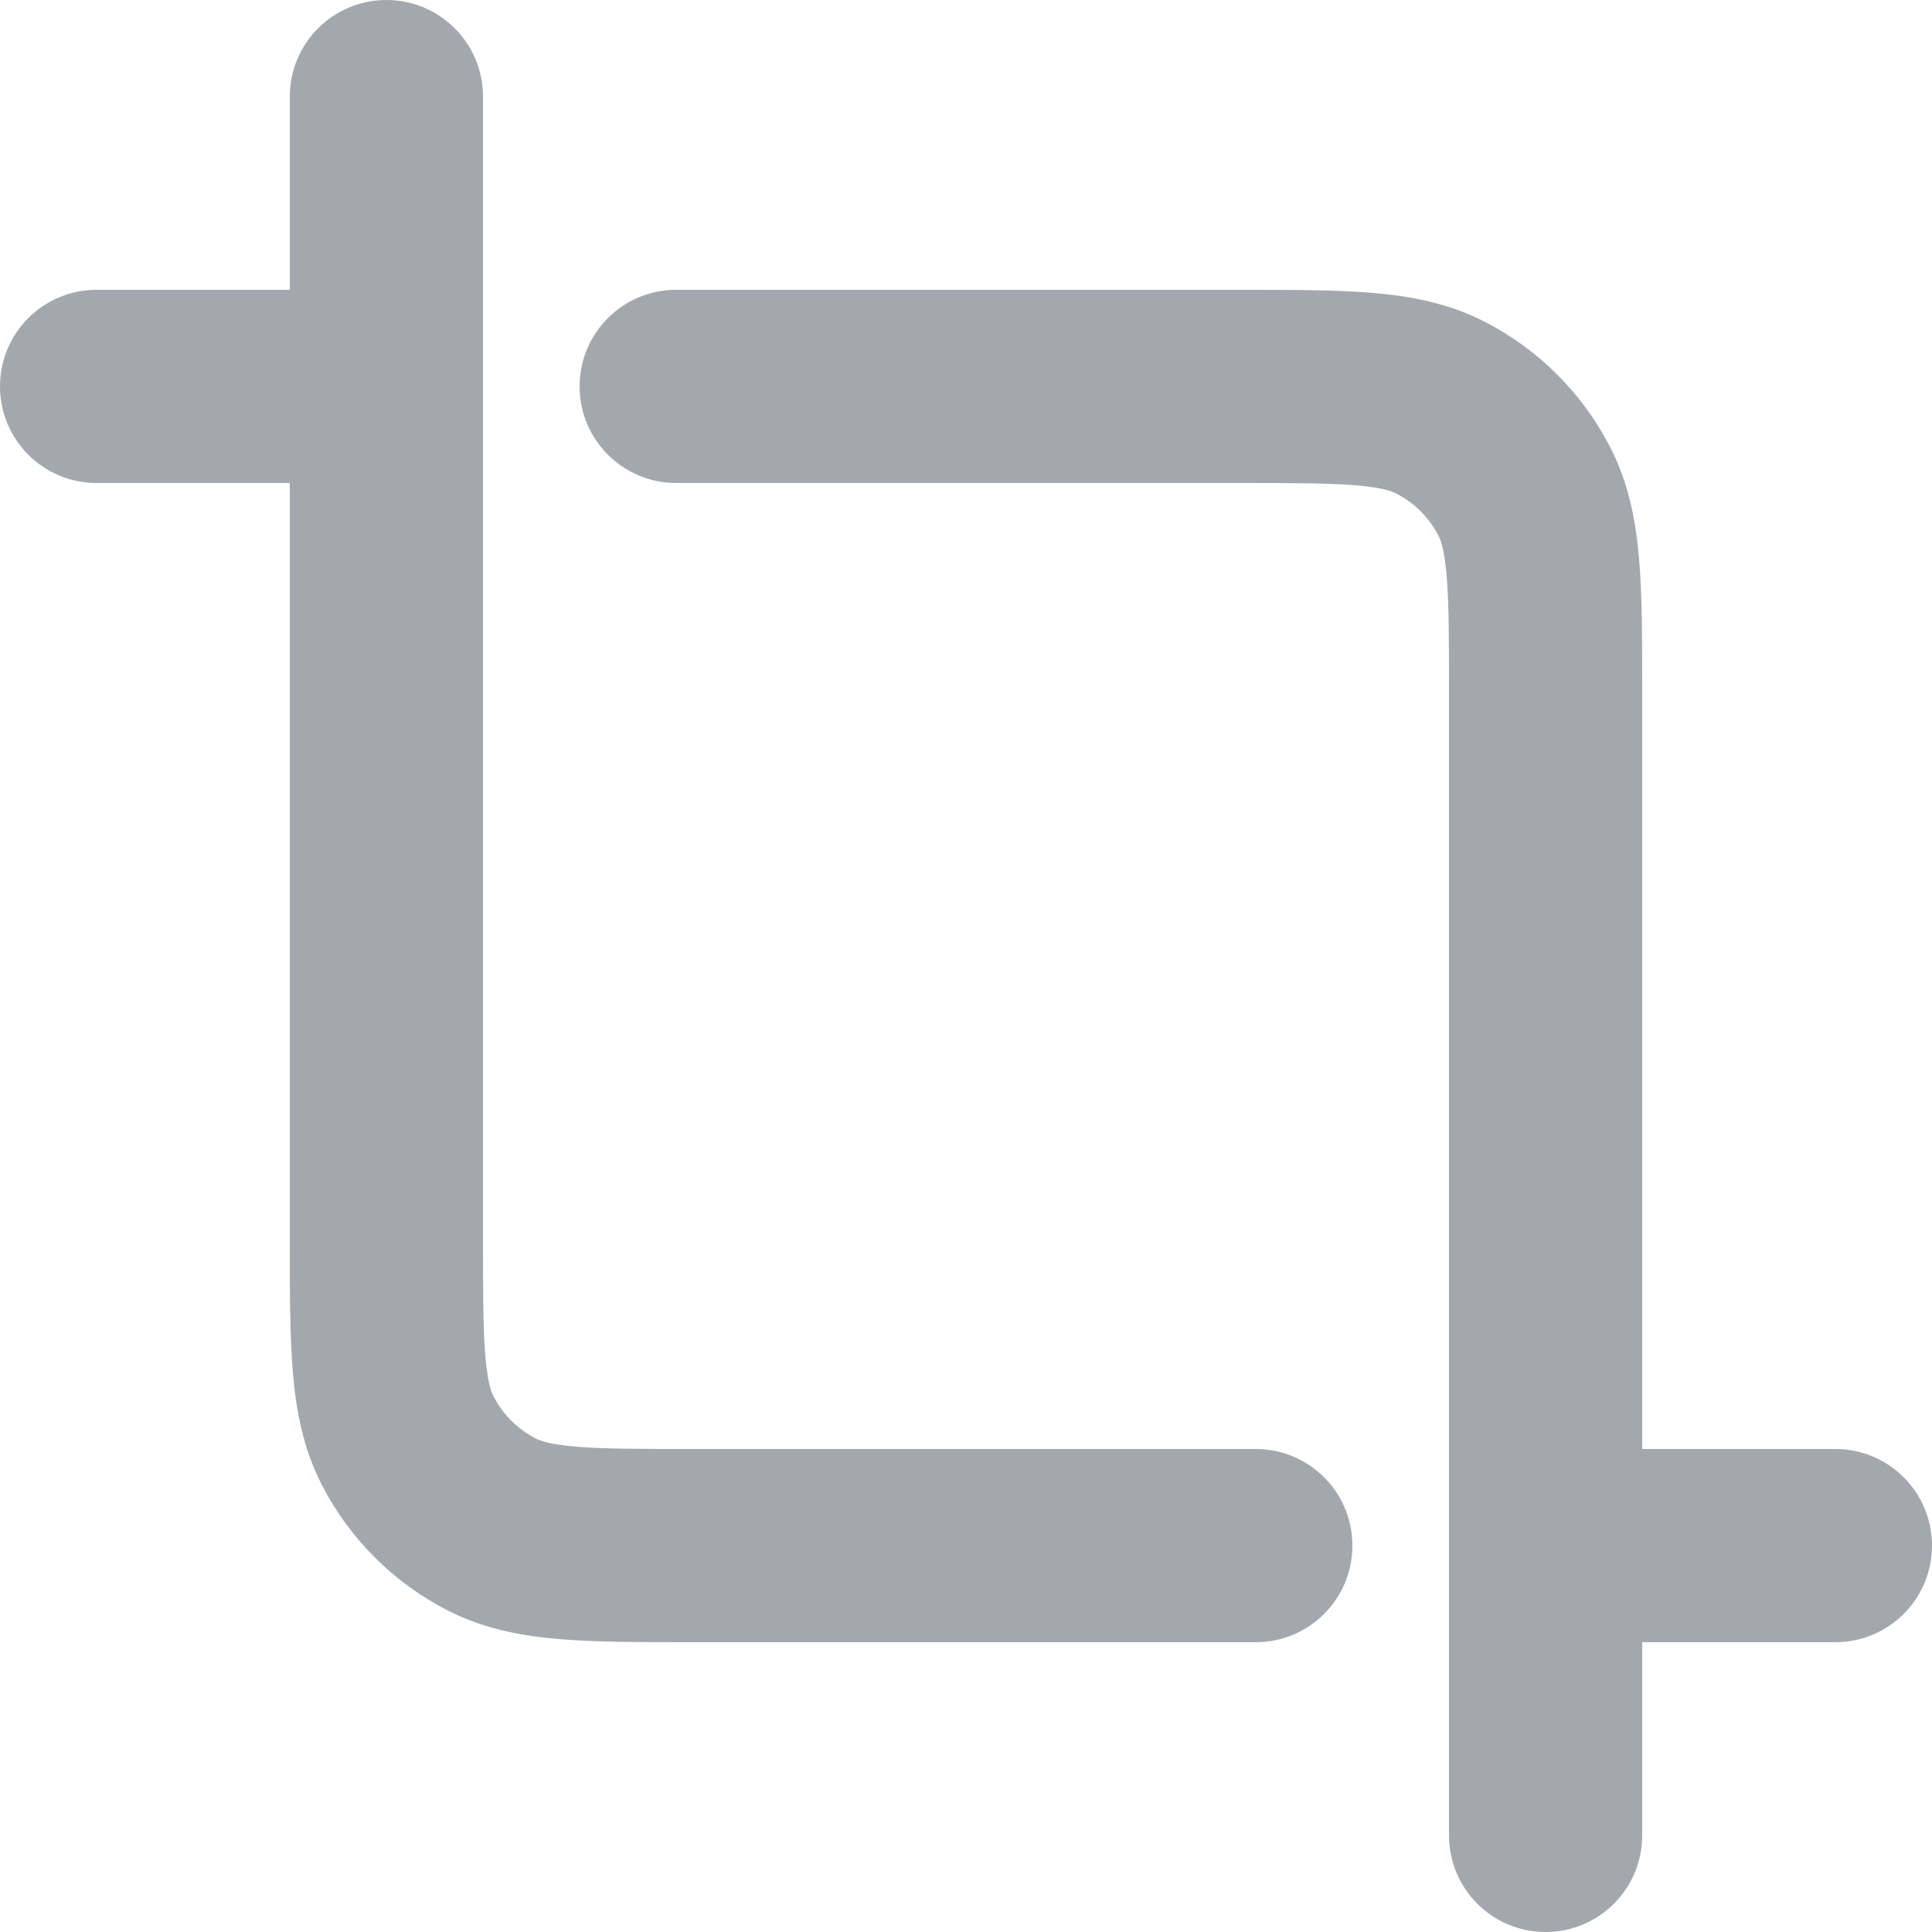 <svg width="32" height="32" viewBox="0 0 32 32" fill="none" xmlns="http://www.w3.org/2000/svg">
<g clip-path="url(#clip0_2207_2154)">
<path fill-rule="evenodd" clip-rule="evenodd" d="M6.4 0C7.284 0 8 0.716 8 1.6V20.48C8 21.403 8.001 21.998 8.038 22.451C8.074 22.886 8.134 23.047 8.174 23.126C8.328 23.427 8.573 23.672 8.874 23.826C8.953 23.866 9.114 23.926 9.549 23.962C10.002 23.999 10.598 24 11.52 24H20.8C21.684 24 22.4 24.716 22.4 25.6C22.4 26.484 21.684 27.2 20.8 27.2H11.458C10.615 27.2 9.887 27.2 9.288 27.151C8.655 27.099 8.026 26.985 7.421 26.677C6.518 26.217 5.783 25.482 5.323 24.579C5.015 23.974 4.901 23.345 4.849 22.712C4.8 22.113 4.8 21.385 4.8 20.542V8H1.6C0.716 8 0 7.284 0 6.4C0 5.516 0.716 4.8 1.6 4.8H4.8V1.6C4.8 0.716 5.516 0 6.4 0ZM22.451 8.038C21.998 8.001 21.403 8 20.48 8H11.2C10.316 8 9.6 7.284 9.6 6.4C9.6 5.516 10.316 4.8 11.2 4.8H20.542C21.385 4.8 22.113 4.8 22.712 4.849C23.345 4.901 23.974 5.015 24.579 5.323C25.482 5.783 26.217 6.518 26.677 7.421C26.985 8.026 27.099 8.655 27.151 9.288C27.2 9.887 27.2 10.615 27.2 11.458V24H30.4C31.284 24 32 24.716 32 25.6C32 26.484 31.284 27.2 30.4 27.2H27.2V30.4C27.2 31.284 26.484 32 25.6 32C24.716 32 24 31.284 24 30.4V11.52C24 10.598 23.999 10.002 23.962 9.549C23.926 9.114 23.866 8.953 23.826 8.874C23.672 8.573 23.427 8.328 23.126 8.174C23.047 8.134 22.886 8.074 22.451 8.038Z" fill="#A3A8AF"/>
</g>
<defs>
<clipPath id="clip0_2207_2154">
<rect width="32" height="32" fill="white"/>
</clipPath>
</defs>
</svg>
